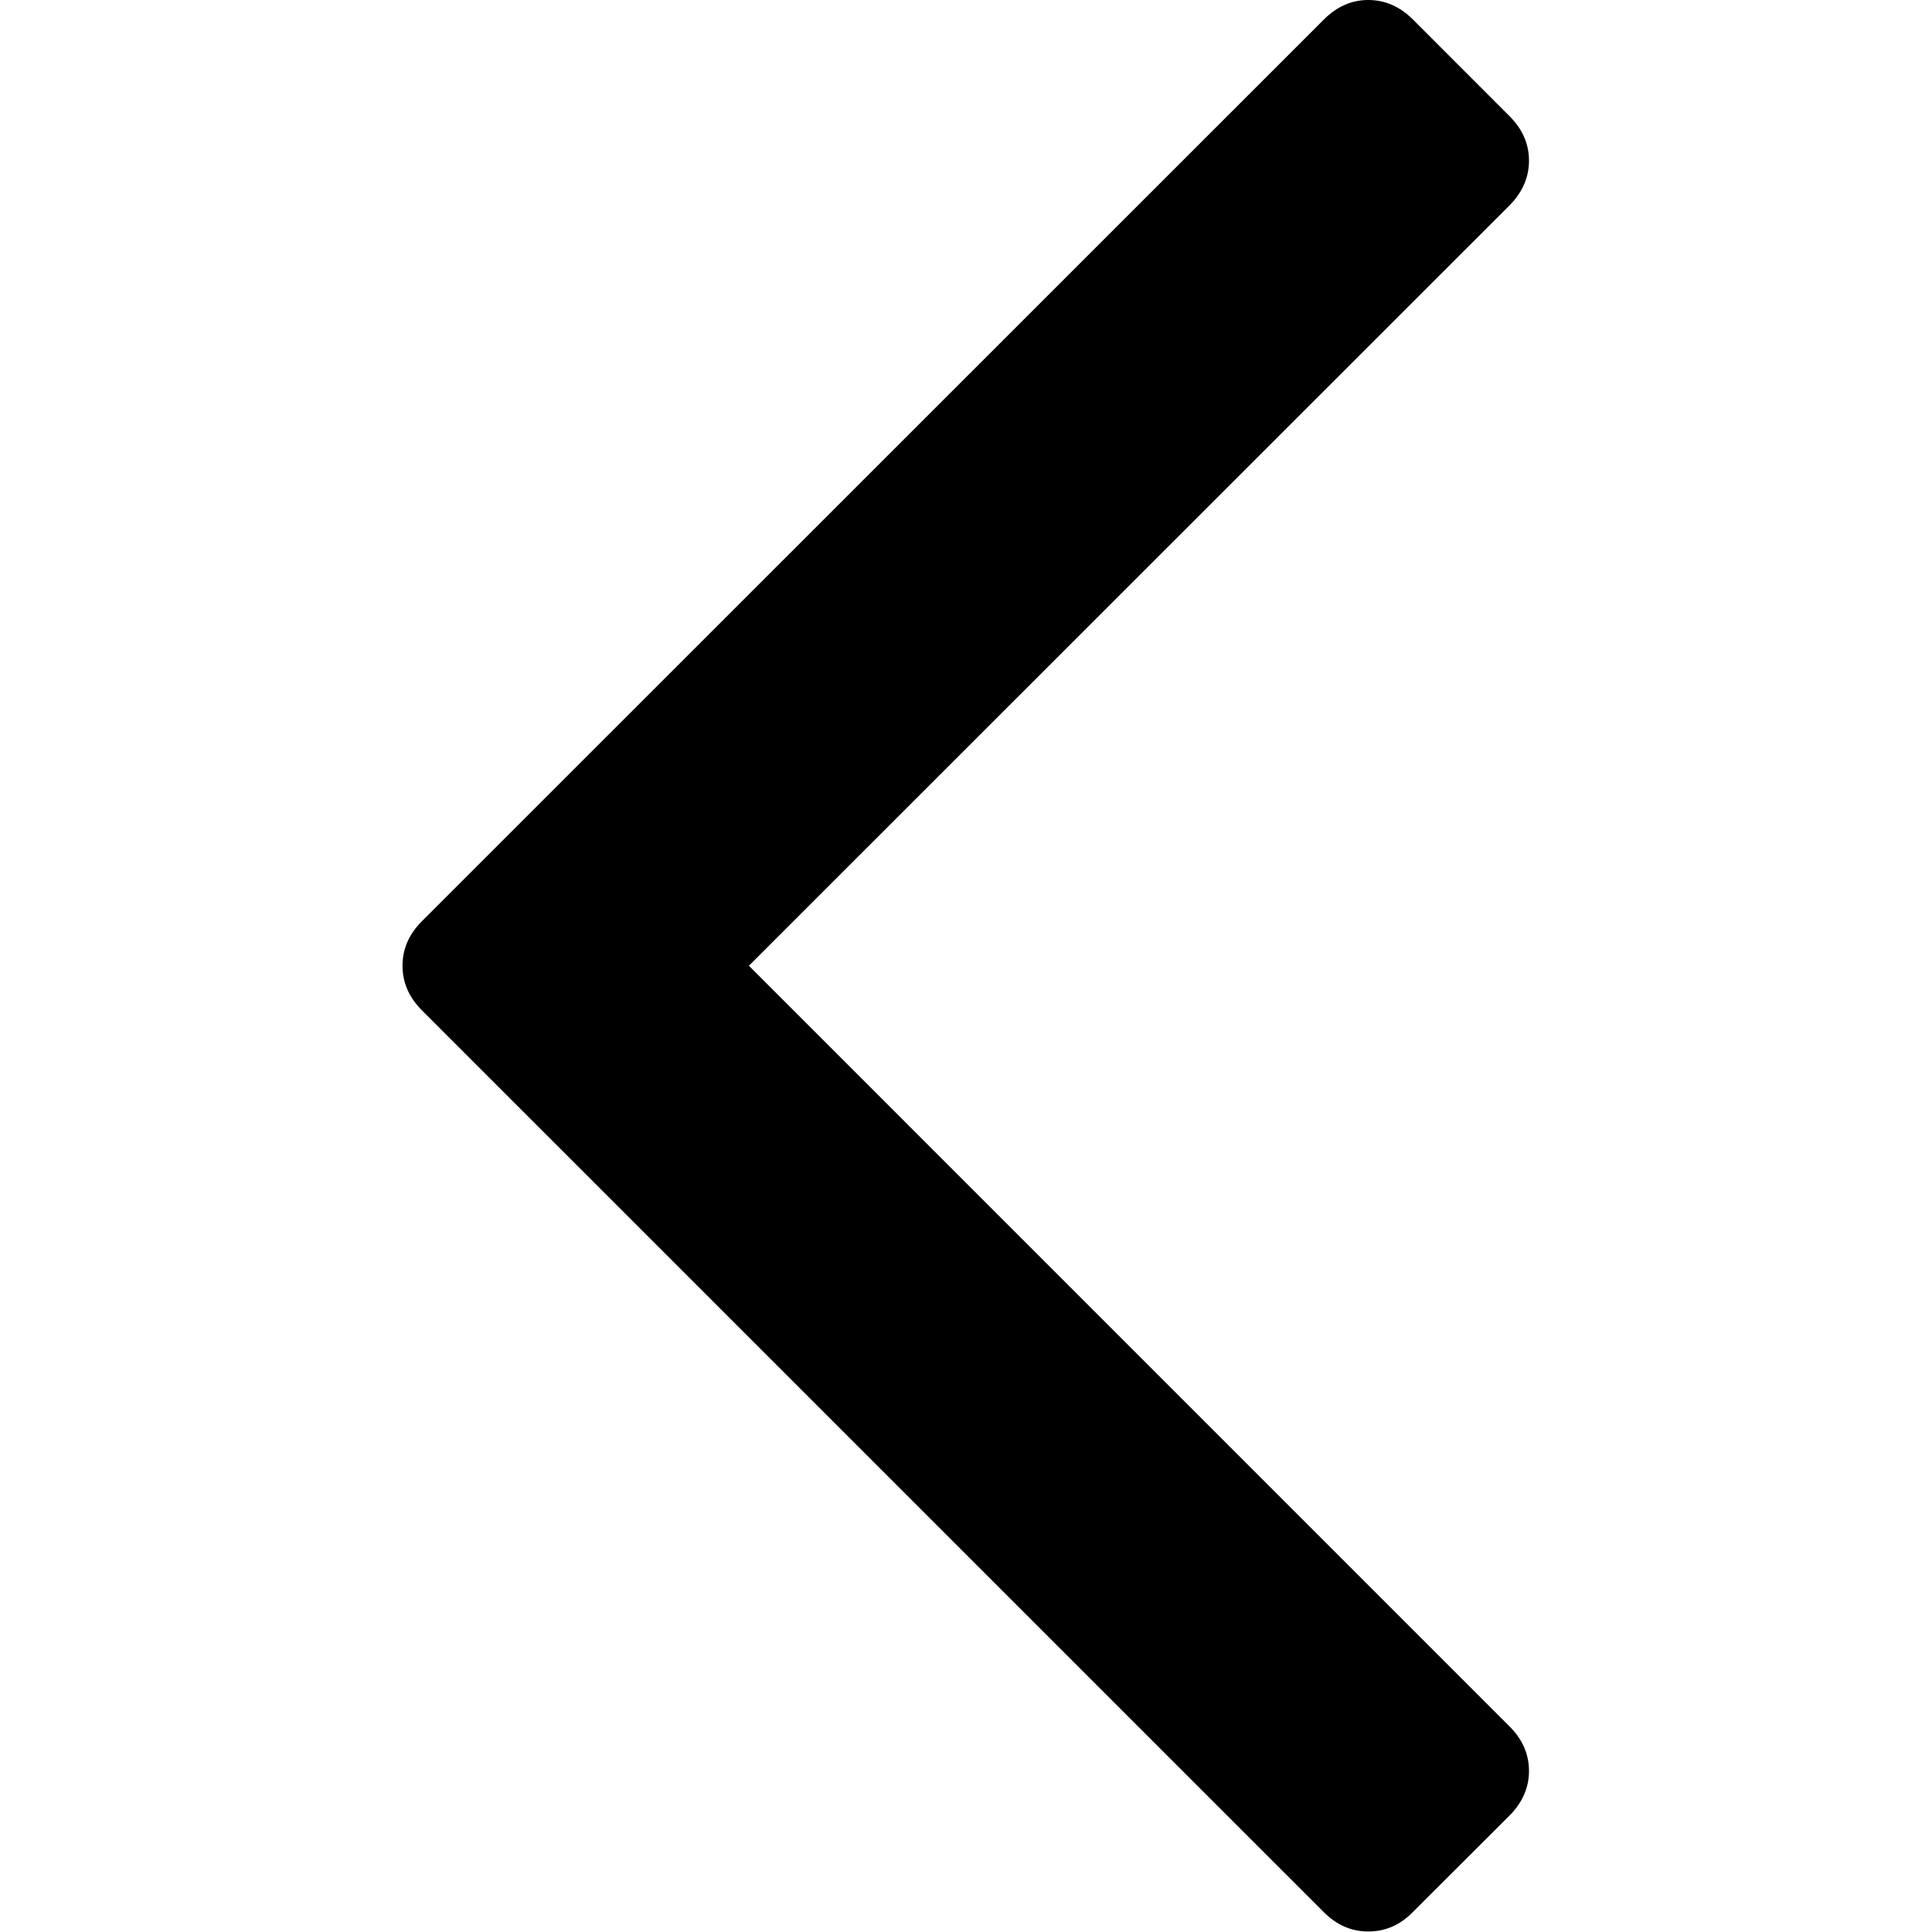 <?xml version="1.0" encoding="UTF-8"?>
<svg xmlns="http://www.w3.org/2000/svg" xmlns:xlink="http://www.w3.org/1999/xlink" width="30pt" height="30pt" viewBox="0 0 30 30" version="1.1">
<g id="surface1">
<path style=" stroke:none;fill-rule:nonzero;fill:rgb(0%,0%,0%);fill-opacity:1;" d="M 11.629 14.996 L 23.441 3.188 C 23.641 2.984 23.742 2.754 23.742 2.496 C 23.742 2.234 23.641 2.004 23.441 1.805 L 21.938 0.301 C 21.738 0.102 21.508 0 21.246 0 C 20.988 0 20.758 0.102 20.559 0.301 L 6.551 14.305 C 6.352 14.504 6.25 14.734 6.25 14.996 C 6.25 15.258 6.352 15.488 6.551 15.688 L 20.555 29.691 C 20.758 29.895 20.988 29.992 21.246 29.992 C 21.508 29.992 21.738 29.895 21.938 29.691 L 23.441 28.191 C 23.641 27.988 23.742 27.758 23.742 27.5 C 23.742 27.238 23.641 27.008 23.441 26.809 Z M 11.629 14.996 "/>
</g>
</svg>
